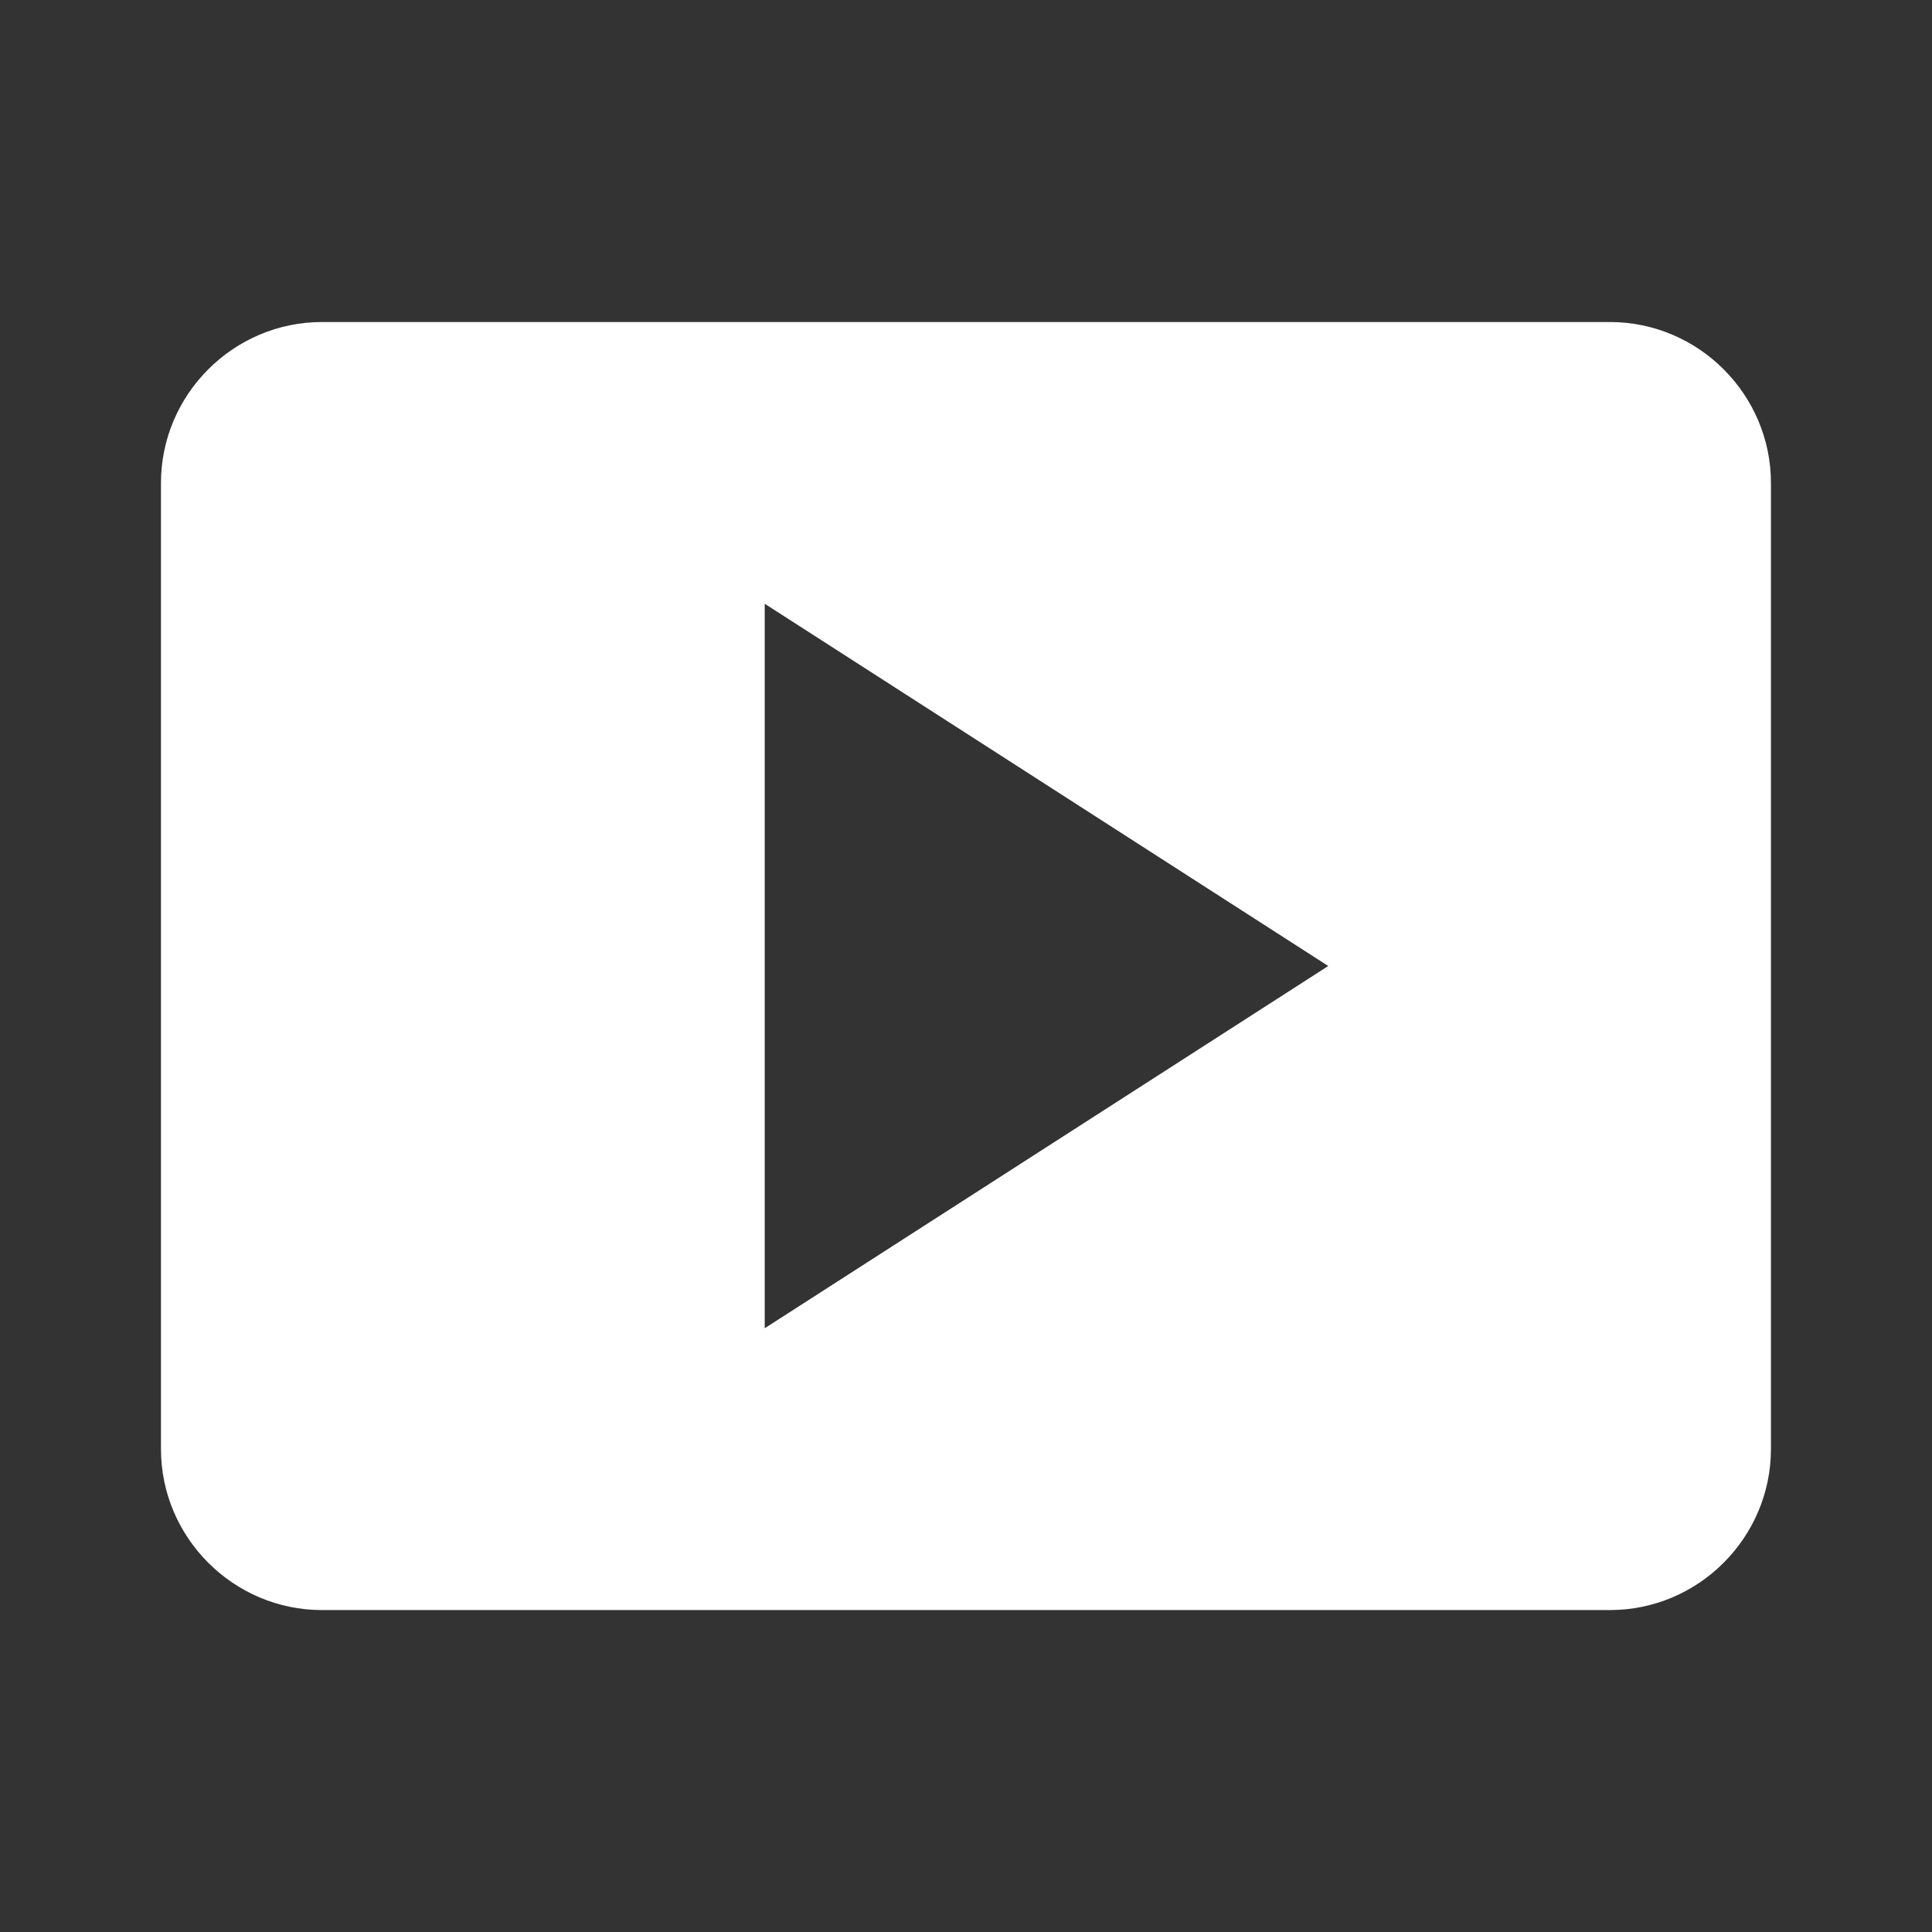 <svg width="22" height="22" viewBox="0 0 22 22" fill="none" xmlns="http://www.w3.org/2000/svg">
<rect x="0" y="0" width="22" height="22" fill="#333333" stroke="none"/>
<g clip-path="url(#clip0_6103_25017)">
<path d="M18.333 3.667H3.666C2.658 3.667 1.833 4.492 1.833 5.5V16.5C1.833 17.509 2.658 18.334 3.666 18.334H18.333C19.341 18.334 20.166 17.509 20.166 16.5V5.5C20.166 4.492 19.341 3.667 18.333 3.667ZM8.708 15.125V6.875L15.125 11L8.708 15.125Z" fill="white"/>
</g>
<defs>
<clipPath id="clip0_6103_25017">
<rect width="22" height="22" fill="white"/>
</clipPath>
</defs>
</svg>
